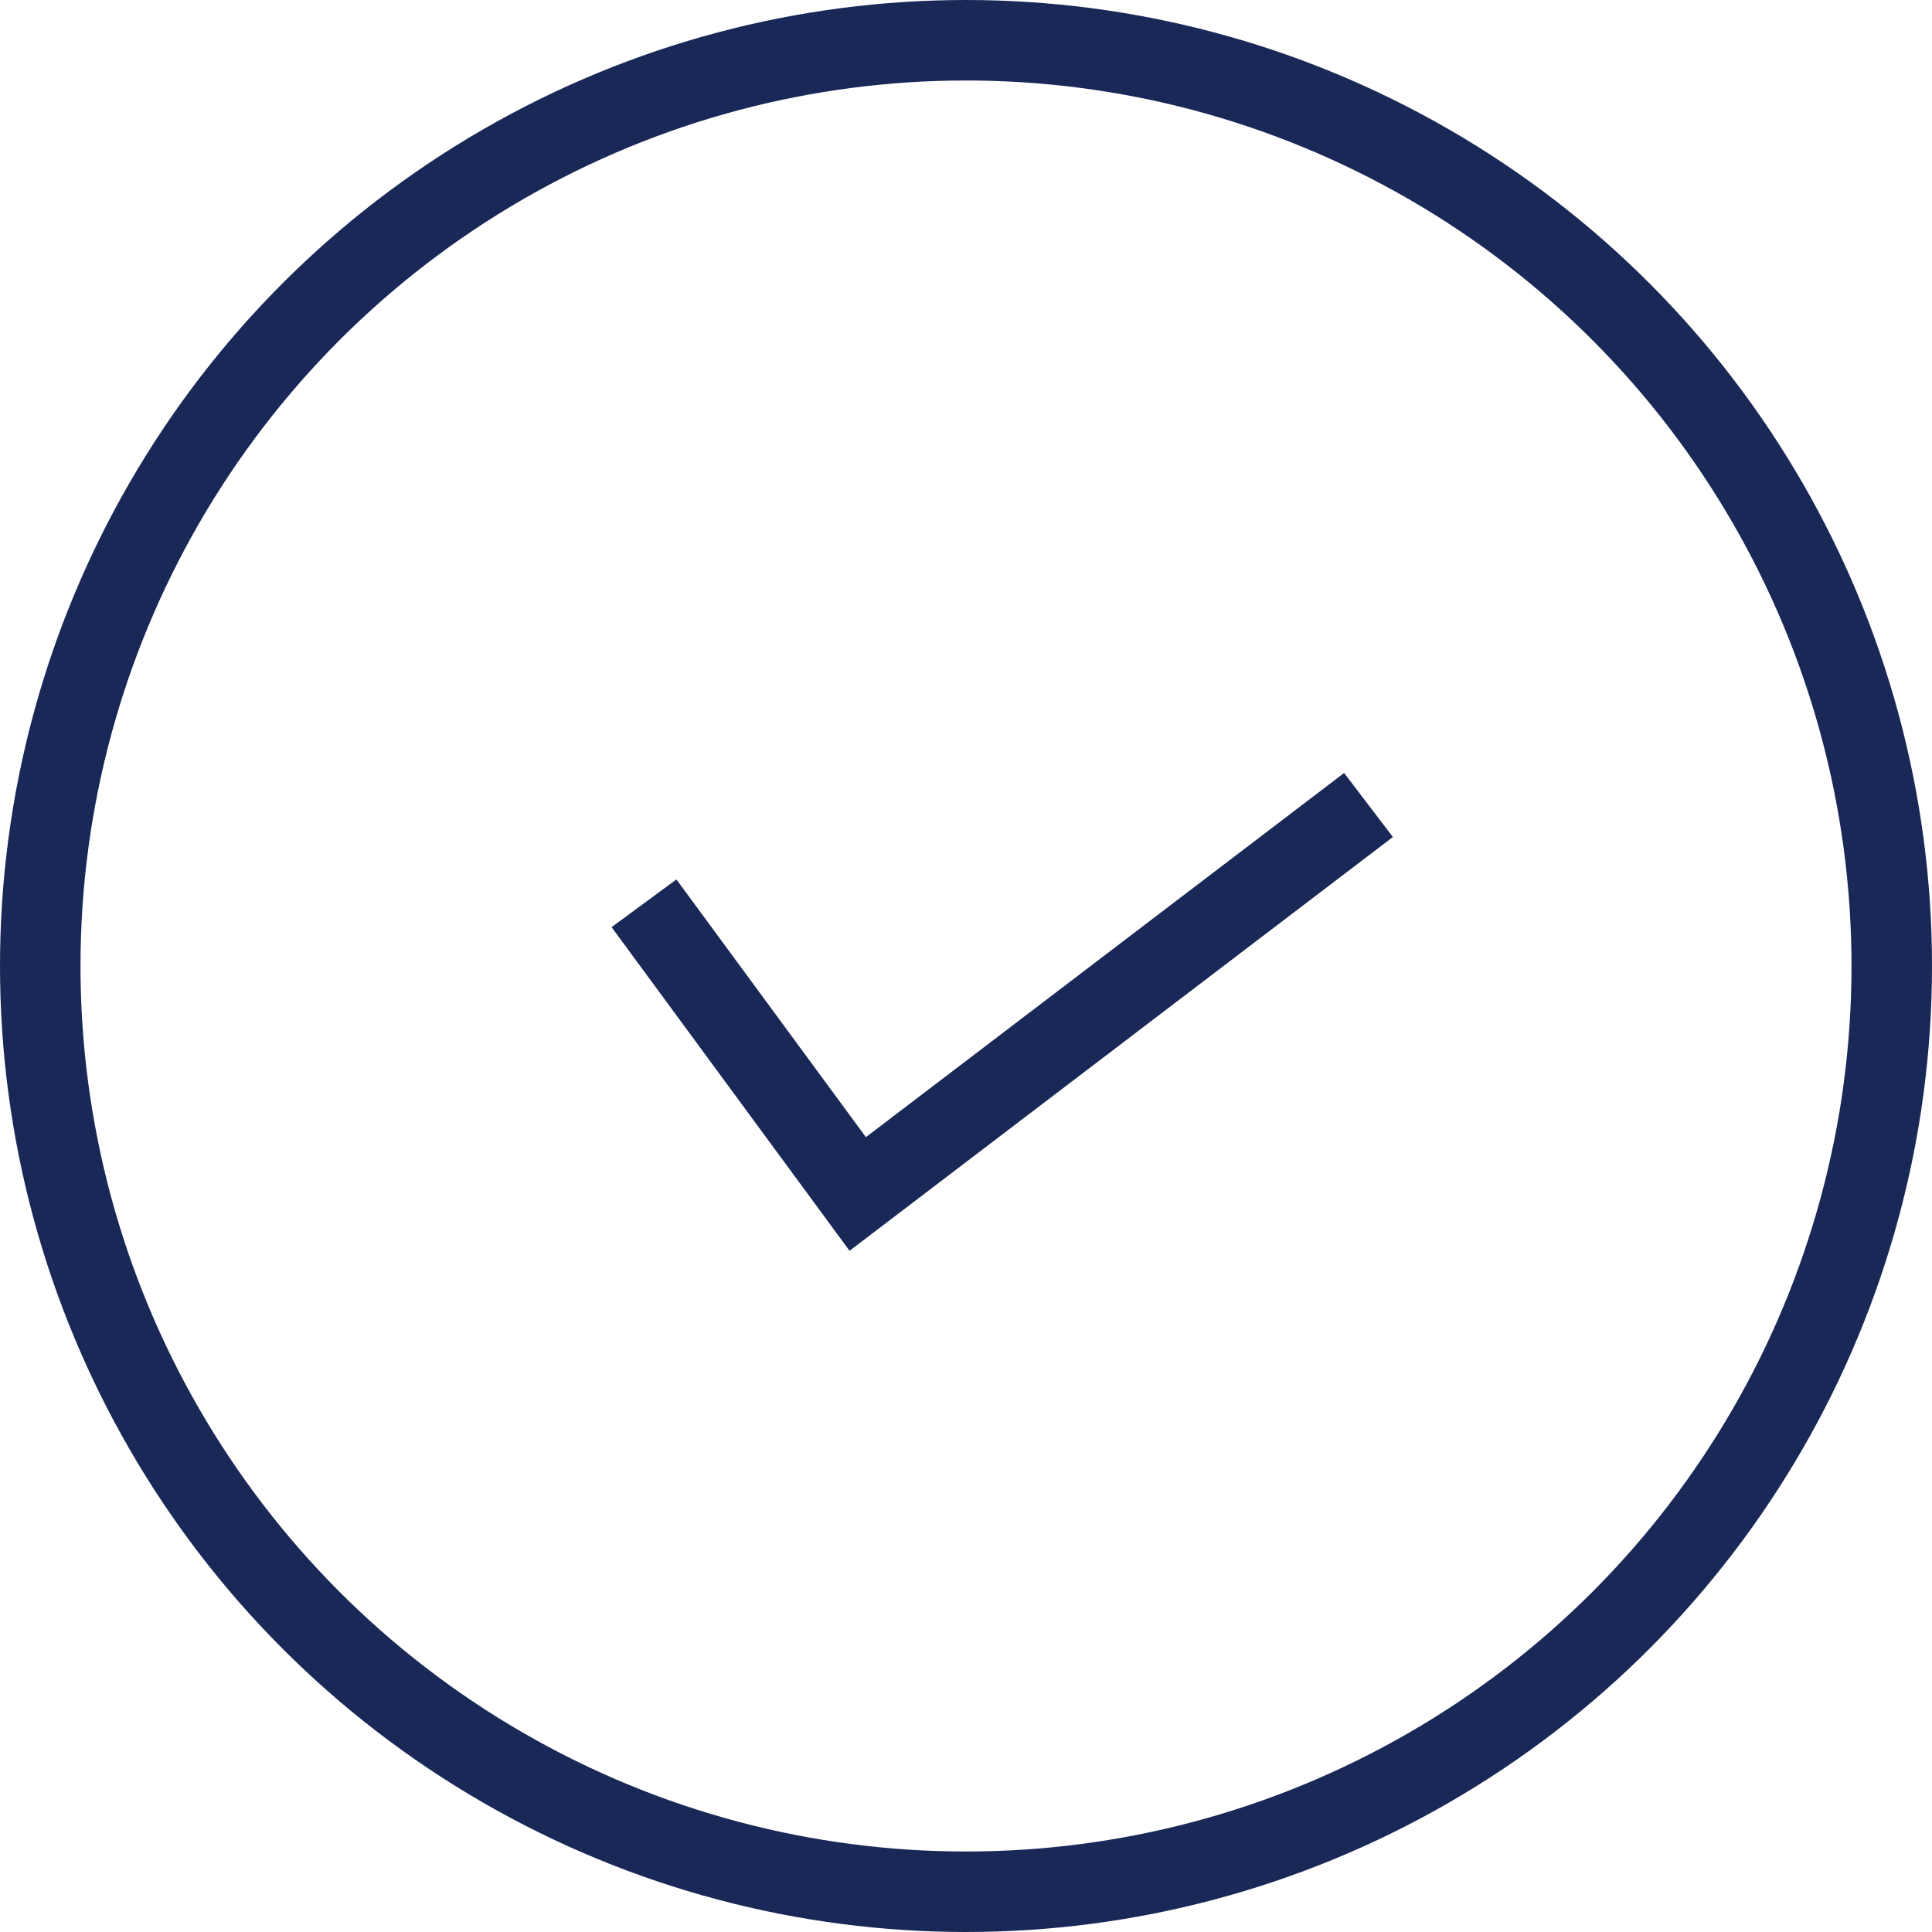 <?xml version="1.0" encoding="UTF-8"?>
<svg width="24px" height="24px" viewBox="0 0 24 24" version="1.1" xmlns="http://www.w3.org/2000/svg" xmlns:xlink="http://www.w3.org/1999/xlink">
    <!-- Generator: sketchtool 64 (101010) - https://sketch.com -->
    <title>EA07BC46-D5BC-44CE-A06C-C73462EA8D97@2.00x</title>
    <desc>Created with sketchtool.</desc>
    <g id="Tab---Ghina-Saving-Account" stroke="none" stroke-width="1" fill="none" fill-rule="evenodd">
        <g id="Tab---Port---Ghina-Savings-Account-1.1" transform="translate(-130, -520)" stroke="#1A2858">
            <g id="icons/others/selected-tick" transform="translate(130, 520)">
                <circle id="Oval" cx="12" cy="12" r="11.5"></circle>
                <polyline id="Path" points="8 11.221 10.655 14.832 17 10"></polyline>
            </g>
        </g>
    </g>
</svg>